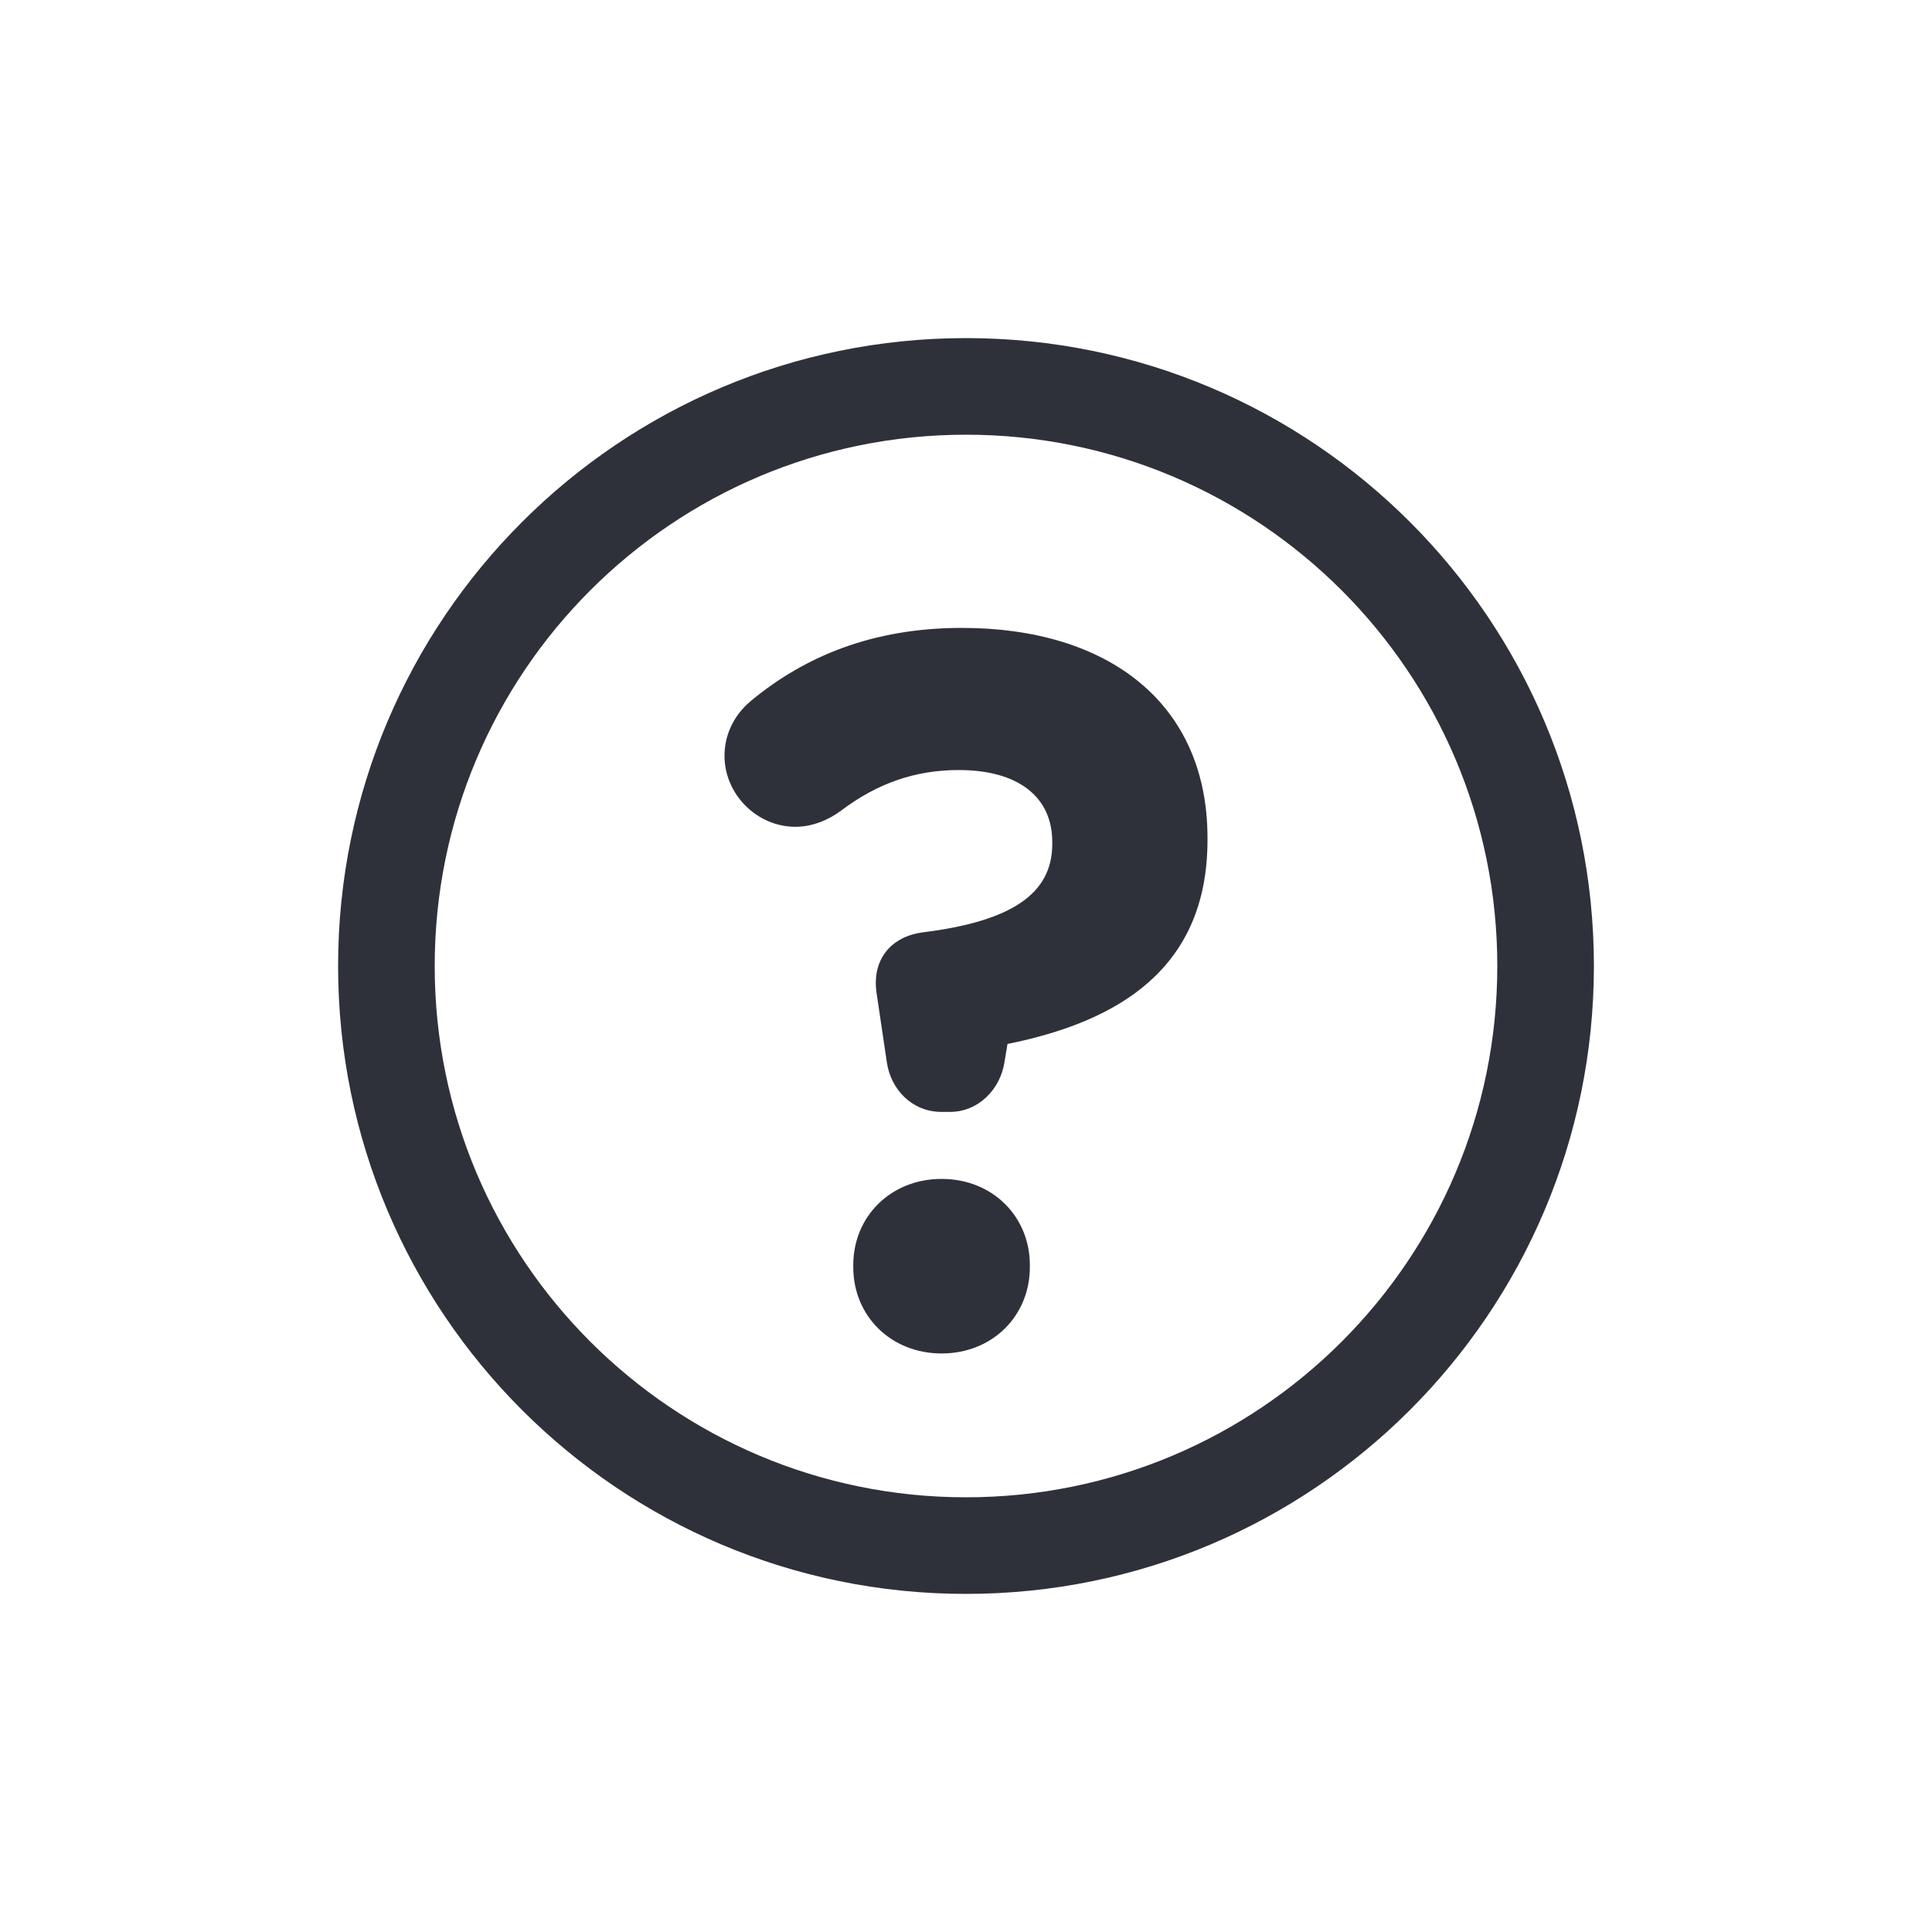 <?xml version="1.0" encoding="UTF-8"?>
<svg width="40px" height="40px" viewBox="0 0 40 40" version="1.1" xmlns="http://www.w3.org/2000/svg" xmlns:xlink="http://www.w3.org/1999/xlink">
    <!-- Generator: Sketch 59.1 (86144) - https://sketch.com -->
    <title>Vector Files/40x40/Flattened/States/Question</title>
    <desc>Created with Sketch.</desc>
    <g id="40x40/Flattened/States/Question" stroke="none" stroke-width="1" fill="none" fill-rule="evenodd">
        <path d="M31,20 C31,13.926 26.074,9 20,9 C13.925,9 9,13.925 9,20 C9,26.075 13.925,31 20,31 C26.075,31 31,26.075 31,20 Z M33,20 C33,27.179 27.179,33 20,33 C12.82,33 7,27.18 7,20 C7,12.821 12.821,7 20,7 C27.179,7 33,12.821 33,20 Z M19.495,24.408 C20.546,24.408 21.322,25.184 21.322,26.193 L21.322,26.235 C21.322,27.244 20.546,28.022 19.495,28.022 C18.444,28.022 17.666,27.244 17.666,26.235 L17.666,26.193 C17.666,25.184 18.444,24.408 19.495,24.408 Z M19.495,23.021 C18.885,23.021 18.444,22.559 18.361,21.993 L18.149,20.563 C18.046,19.87 18.444,19.386 19.116,19.302 C20.943,19.073 21.786,18.505 21.786,17.475 L21.786,17.433 C21.786,16.489 21.069,15.943 19.852,15.943 C18.948,15.943 18.17,16.214 17.415,16.782 C17.163,16.971 16.827,17.118 16.468,17.118 C15.671,17.118 15,16.445 15,15.648 C15,15.249 15.166,14.829 15.545,14.513 C16.659,13.589 18.067,13 19.915,13 C22.94,13 25,14.555 25,17.349 L25,17.391 C25,20.059 23.15,21.152 20.859,21.614 L20.796,21.993 C20.712,22.539 20.271,23.021 19.663,23.021 L19.495,23.021 Z" id="Question" fill="#2F313A" fill-rule="nonzero"></path>
    </g>
</svg>